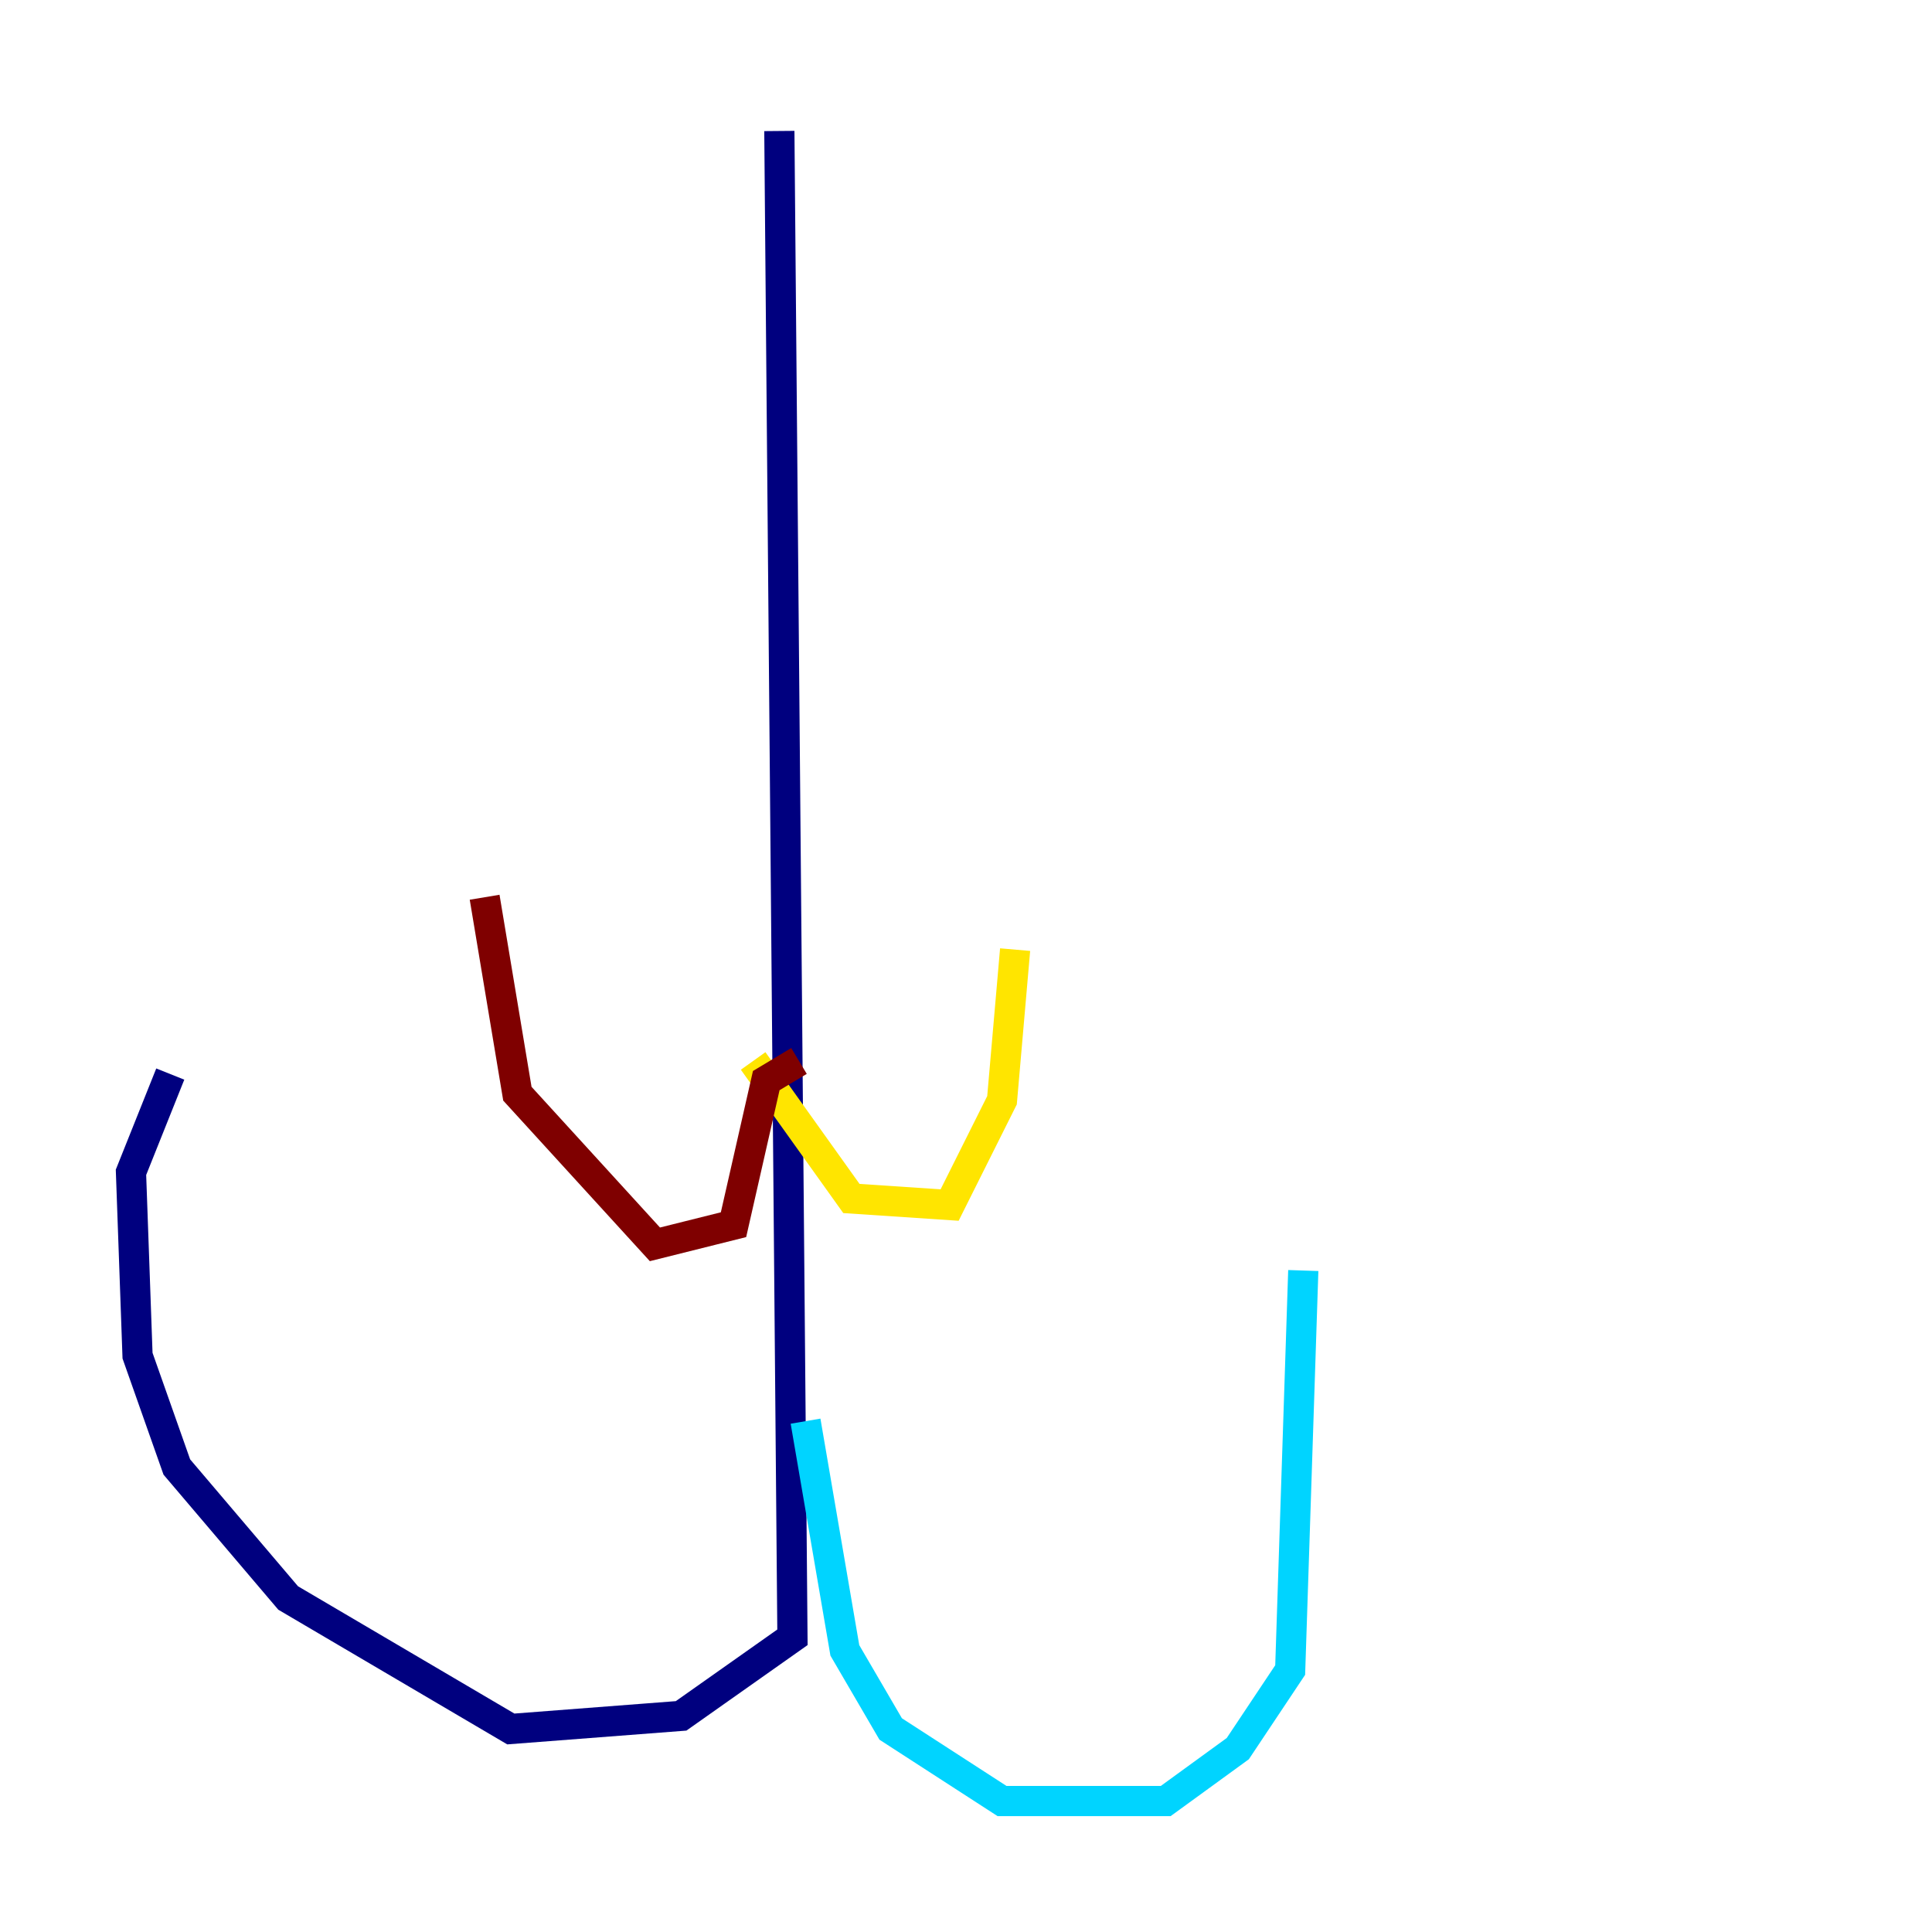 <?xml version="1.0" encoding="utf-8" ?>
<svg baseProfile="tiny" height="128" version="1.2" viewBox="0,0,128,128" width="128" xmlns="http://www.w3.org/2000/svg" xmlns:ev="http://www.w3.org/2001/xml-events" xmlns:xlink="http://www.w3.org/1999/xlink"><defs /><polyline fill="none" points="51.634,8.678 52.502,108.475 45.125,113.681 33.844,114.549 19.091,105.871 11.715,97.193 9.112,89.817 8.678,77.668 11.281,71.159" stroke="#00007f" stroke-width="2" /><polyline fill="none" points="53.37,94.156 55.973,109.342 59.01,114.549 66.386,119.322 77.234,119.322 82.007,115.851 85.478,110.644 86.346,84.176" stroke="#00d4ff" stroke-width="2" /><polyline fill="none" points="49.898,70.291 56.407,79.403 62.915,79.837 66.386,72.895 67.254,62.915" stroke="#ffe500" stroke-width="2" /><polyline fill="none" points="52.936,70.291 50.766,71.593 48.597,81.139 43.39,82.441 34.278,72.461 32.108,59.444" stroke="#7f0000" stroke-width="2" /></svg>